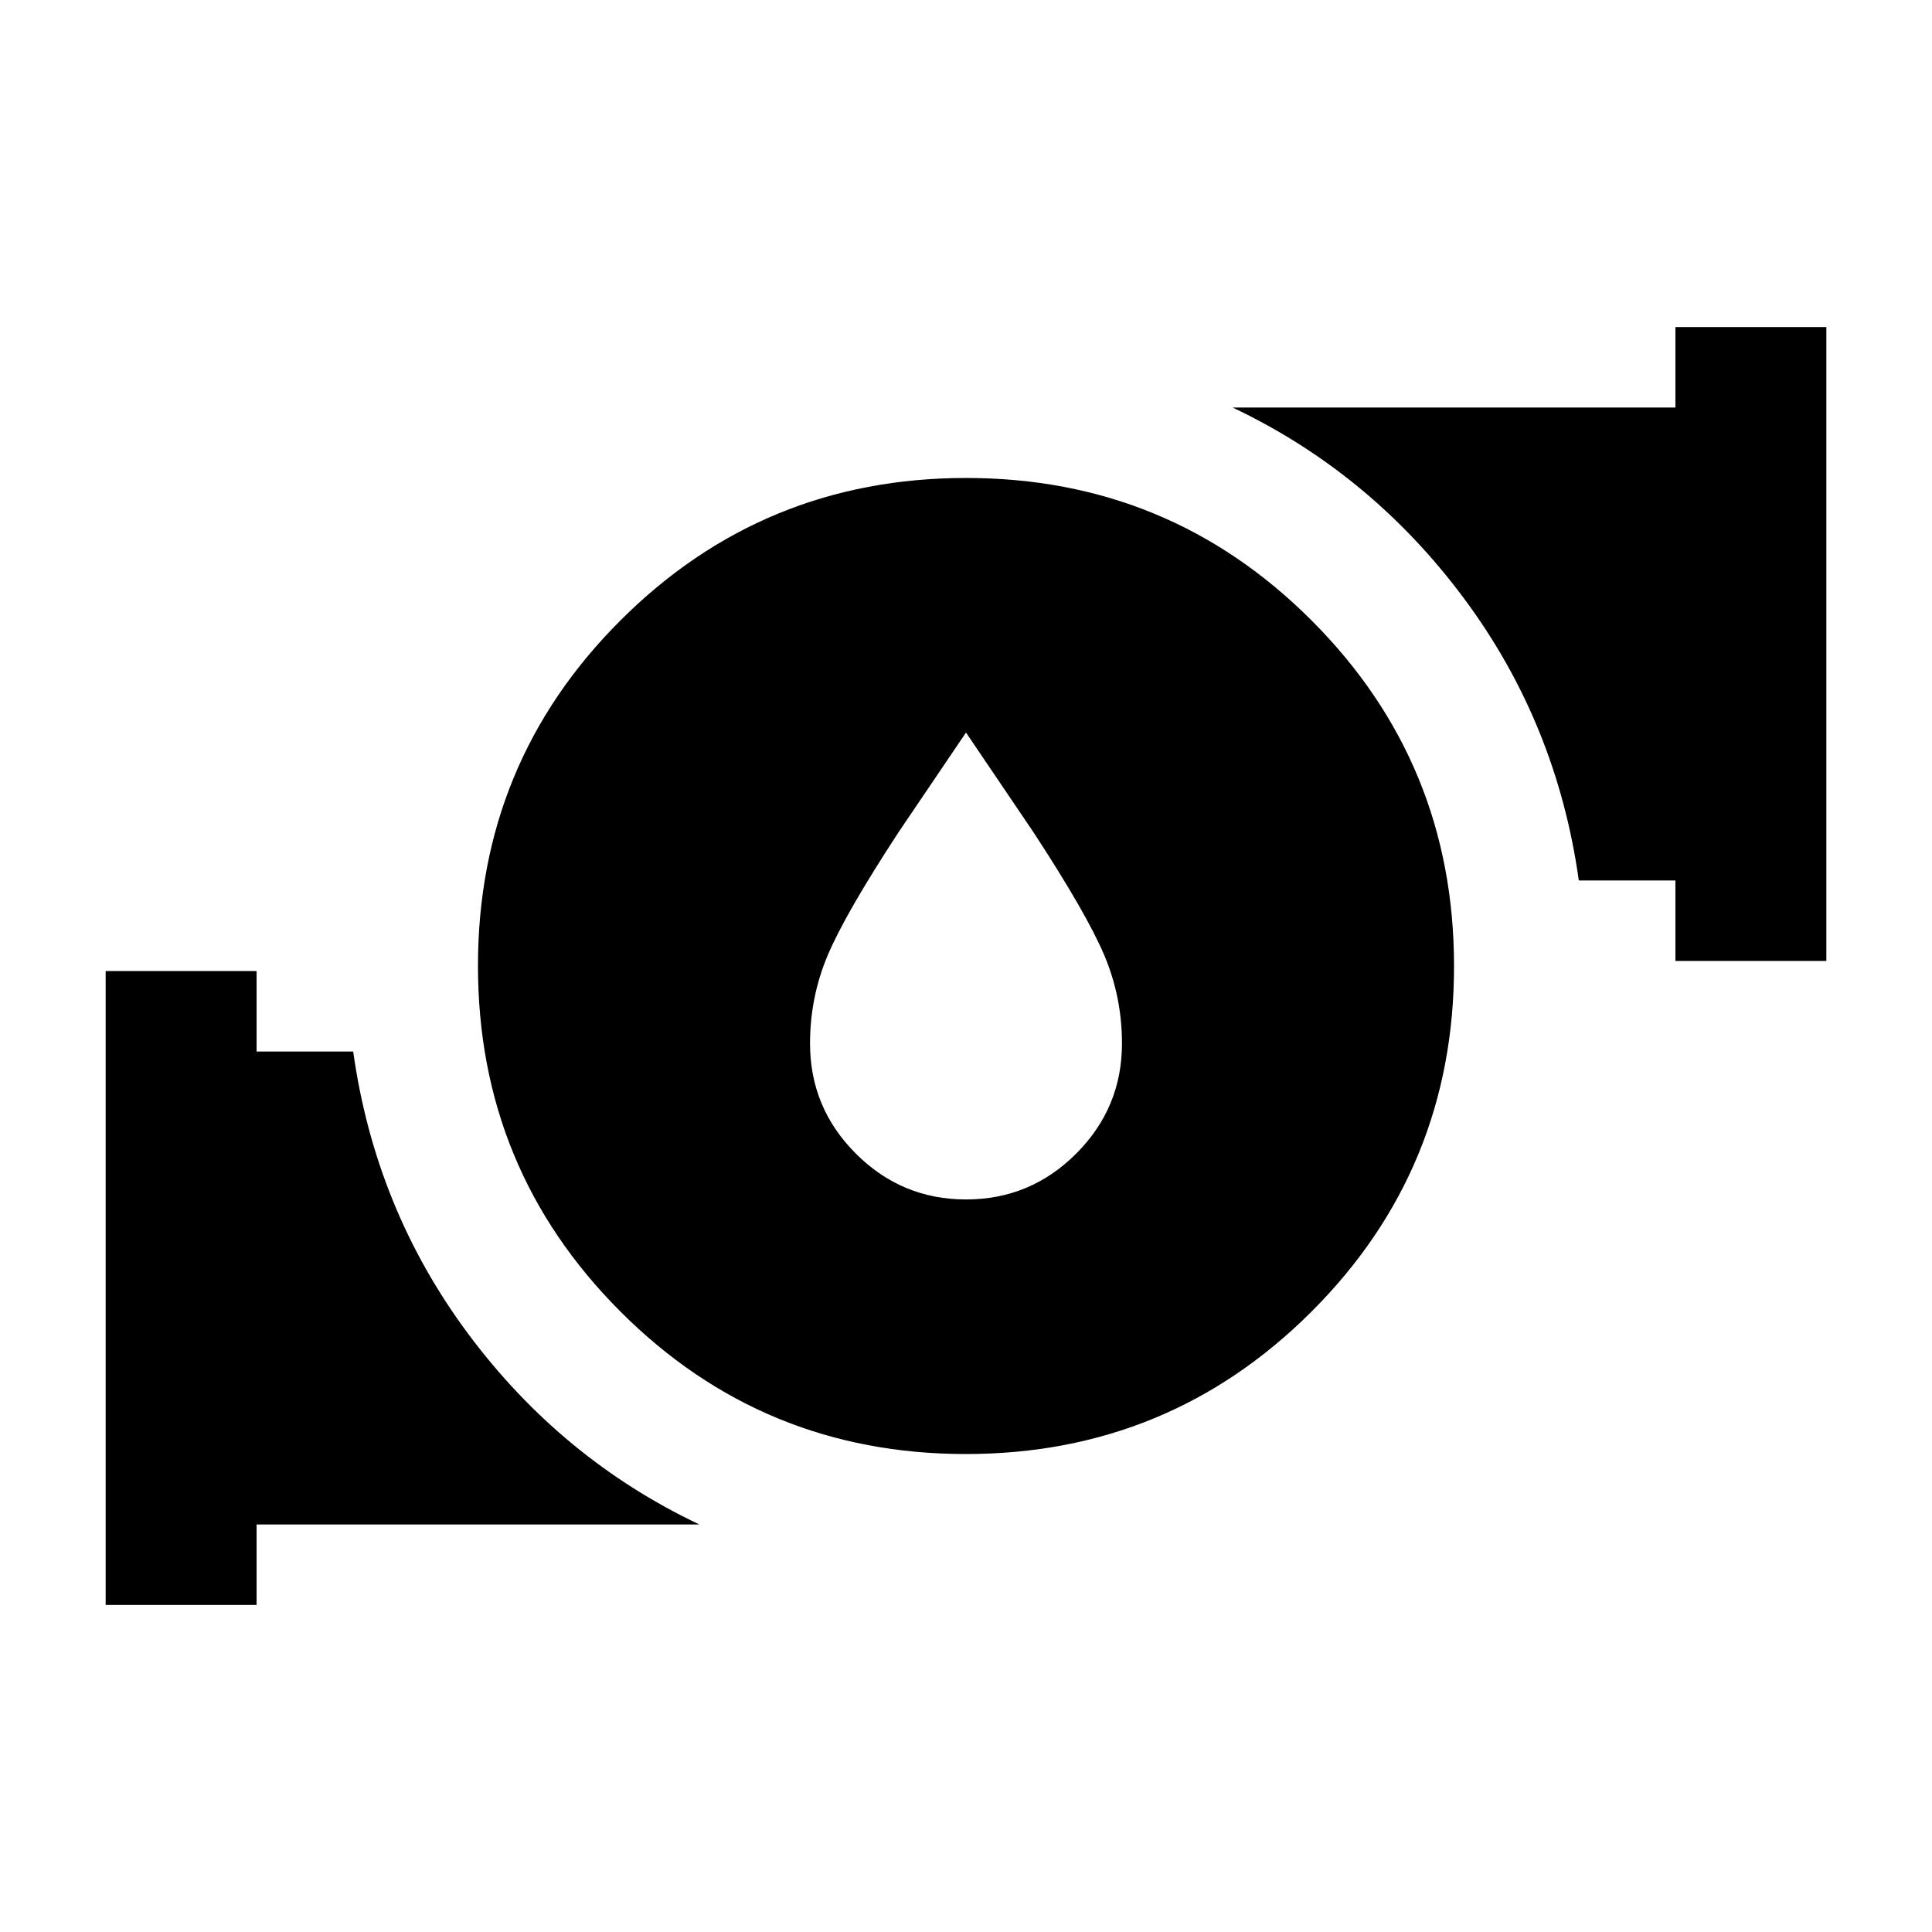 <svg xmlns="http://www.w3.org/2000/svg" height="24" viewBox="0 -960 960 960" width="24"><path d="m480-596-33.5 49.5Q420-506 411.25-485.25t-8.75 43.75q0 31.97 22.77 54.73Q448.04-364 480.02-364t54.73-22.77q22.75-22.76 22.75-54.73 0-23-8.75-43.75T513.5-546.5L480-596Zm-.08 358.5q-100.92 0-171.67-70.83-70.75-70.84-70.75-171.75 0-100.92 70.83-171.67 70.84-70.75 171.75-70.75 100.92 0 171.67 70.83 70.75 70.84 70.75 171.75 0 100.92-70.83 171.67-70.84 70.75-171.75 70.75Zm352.58-245v-40h-48q-10.95-78.26-57.22-140.38Q681-725 612.5-757.5h220v-40h75v315h-75Zm-780 320v-315h75v40h48q10.95 78.26 57.22 140.38Q279-235 347.5-202.5h-220v40h-75Z"/></svg>